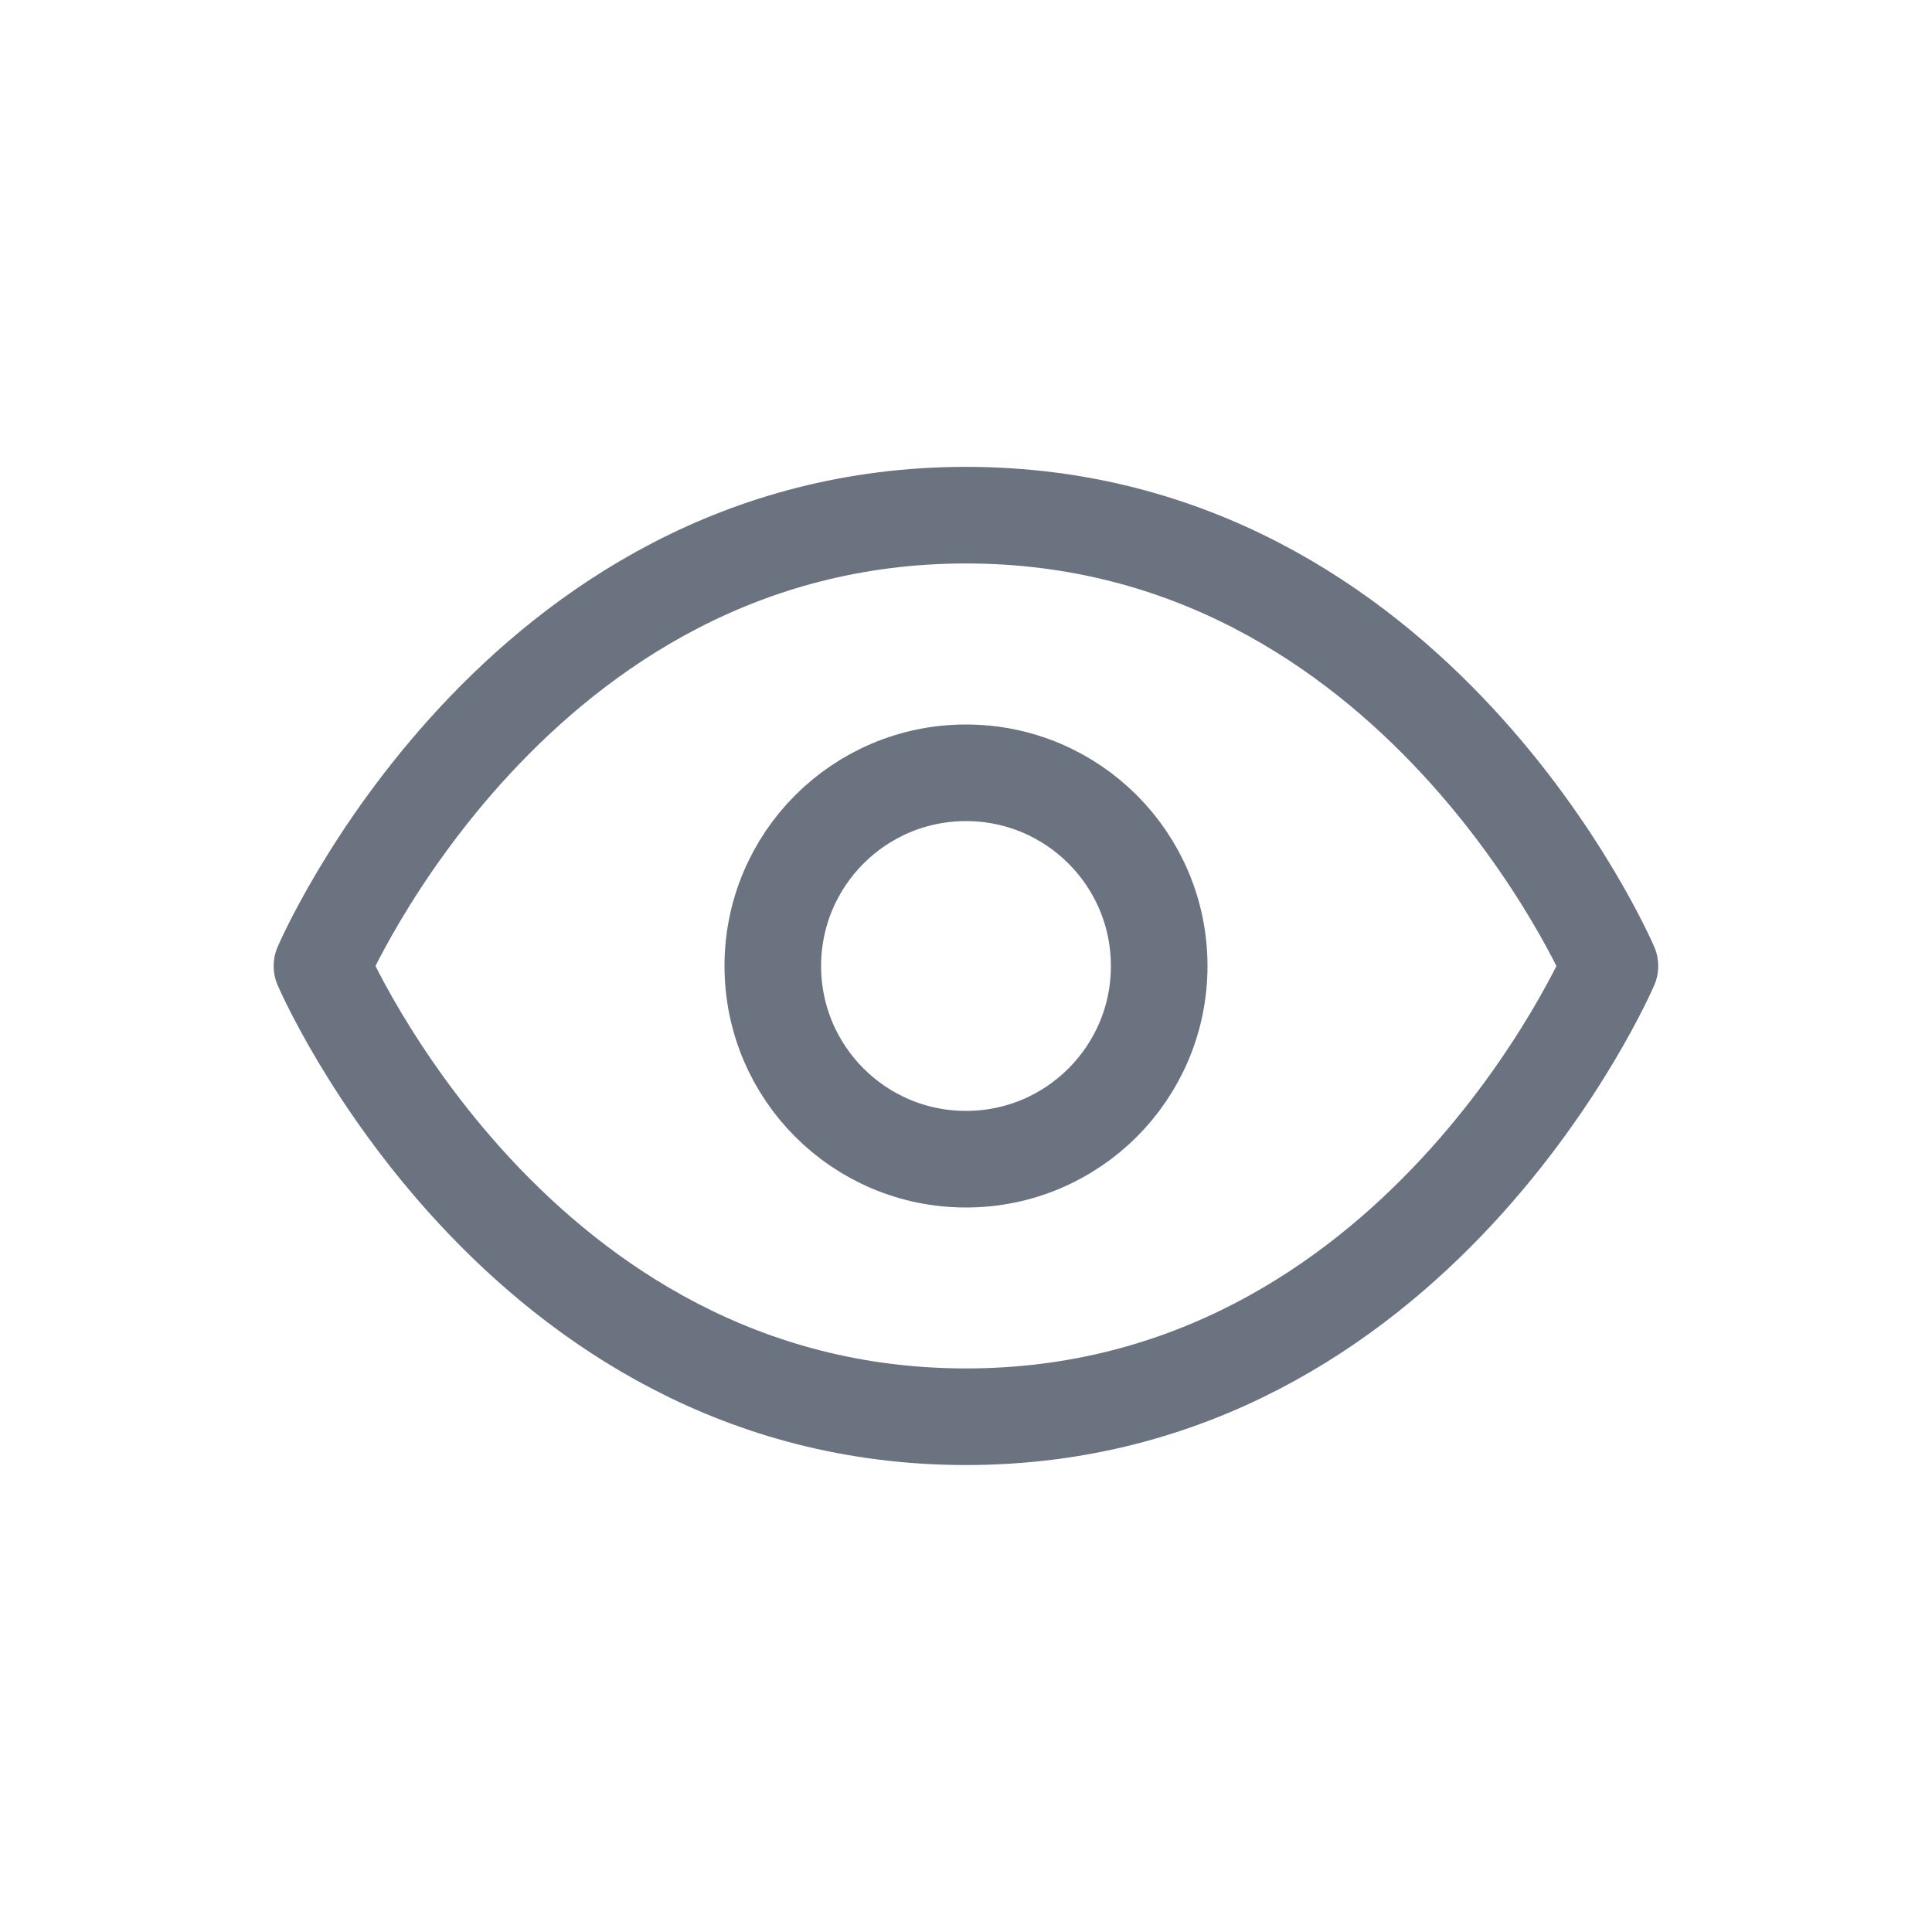 <svg width="20" height="20" viewBox="0 0 20 20" fill="none" xmlns="http://www.w3.org/2000/svg">
<path d="M3.333 10C3.333 10 5.333 5.333 10 5.333C14.666 5.333 16.666 10 16.666 10C16.666 10 14.666 14.666 10 14.666C5.333 14.666 3.333 10 3.333 10Z" stroke="#6B7280" stroke-linecap="round" stroke-linejoin="round"/>
<path d="M10 12C11.105 12 12 11.105 12 10C12 8.895 11.105 8 10 8C8.895 8 8 8.895 8 10C8 11.105 8.895 12 10 12Z" stroke="#6B7280" stroke-linecap="round" stroke-linejoin="round"/>
</svg>
